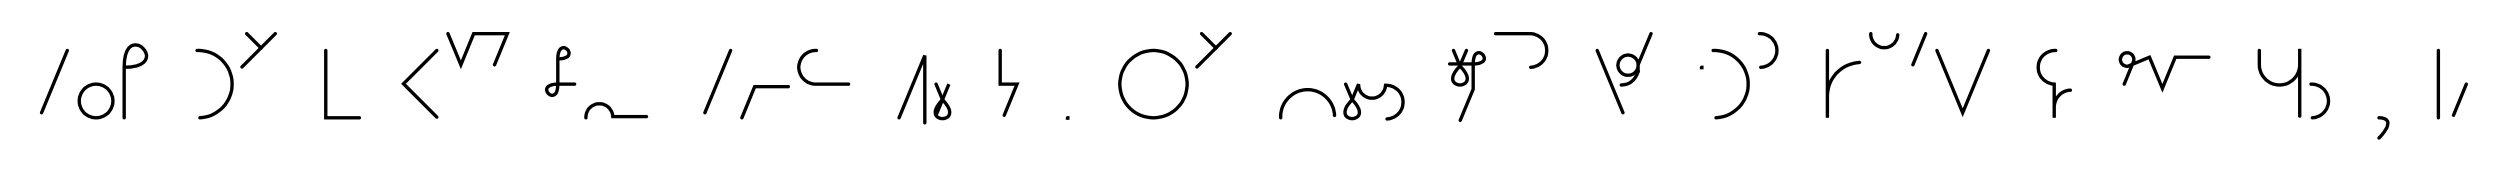 <svg xmlns="http://www.w3.org/2000/svg" width="1485.722" height="102.0" style="fill:none; stroke-linecap:round;">
    <rect width="100%" height="100%" fill="#FFFFFF" />
<path stroke="#000000" stroke-width="2" d="M 550,75" />
<path stroke="#000000" stroke-width="2" d="M 40,30 24.7,67" />
<path stroke="#000000" stroke-width="2" d="M 46.7,70" />
<path stroke="#000000" stroke-width="2" d="M 56.7,70 57.5,70 58.4,69.9 59.3,69.8 60.1,69.5 60.9,69.2 61.7,68.9 62.5,68.4 63.2,67.9 63.9,67.4 64.5,66.8 65,66.1 65.5,65.4 66,64.6 66.3,63.8 66.6,63 66.9,62.2 67,61.3 67.1,60.4 67.1,59.6 67,58.7 66.9,57.8 66.6,57 66.3,56.2 66,55.4 65.5,54.6 65,53.9 64.5,53.3 63.9,52.6 63.2,52.1 62.5,51.6 61.7,51.1 60.9,50.8 60.1,50.5 59.3,50.2 58.4,50.1 57.5,50 56.7,50 55.8,50.1 54.9,50.2 54.1,50.5 53.3,50.8 52.5,51.1 51.7,51.6 51,52.1 50.3,52.6 49.7,53.3 49.2,53.9 48.7,54.6 48.2,55.4 47.9,56.2 47.6,57 47.3,57.8 47.2,58.7 47.1,59.6 47.1,60.4 47.2,61.3 47.3,62.2 47.6,63 47.9,63.8 48.2,64.6 48.7,65.4 49.2,66.1 49.7,66.8 50.3,67.4 51,67.9 51.7,68.4 52.5,68.9 53.3,69.2 54.1,69.5 54.9,69.8 55.8,69.9 56.7,70" />
<path stroke="#000000" stroke-width="2" d="M 73.8,70" />
<path stroke="#000000" stroke-width="2" d="M 73.8,40" />
<path stroke="#000000" stroke-width="2" d="M 73.8,40 77.8,39.8 81.1,39.2 83.5,38.3 85.3,37.1 86.4,35.8 87,34.3 87.1,32.8 86.7,31.4 86,30 85,28.8 83.8,27.7 82.4,27 80.9,26.7 79.4,26.8 78,27.3 76.6,28.5 75.5,30.2 74.6,32.7 74,35.9 73.8,40 73.8,70" />
<path stroke="#000000" stroke-width="2" d="M 117.1,70" />
<path stroke="#000000" stroke-width="2" d="M 117.1,30 118.8,30 120.6,30.2 122.3,30.5 124,30.9 125.6,31.5 127.2,32.2 128.7,33.1 130.1,34.1 131.5,35.2 132.7,36.5 133.8,37.8 134.8,39.2 135.7,40.7 136.4,42.3 137,44 137.5,45.7 137.8,47.4 137.9,49.1 137.9,50.9 137.8,52.6 137.5,54.3 137,56 136.4,57.6 135.7,59.2 134.8,60.7 133.8,62.2 132.7,63.5 131.5,64.7 130.1,65.8 128.7,66.8 127.2,67.7 125.6,68.5 124,69.1 122.3,69.5 120.6,69.8 118.8,70" />
<path stroke="#000000" stroke-width="2" d="M 144.6,70" />
<path stroke="#000000" stroke-width="2" d="M 146.6,20 155.1,28.5" />
<path stroke="#000000" stroke-width="2" d="M 163.6,20 143.8,39.8" />
<path stroke="#000000" stroke-width="2" d="M 193.6,70" />
<path stroke="#000000" stroke-width="2" d="M 193.6,30 193.6,70 213.6,70" />
<path stroke="#000000" stroke-width="2" d="M 243.6,70" />
<path stroke="#000000" stroke-width="2" d="M 259.6,30 239.8,49.8 259.6,69.6" />
<path stroke="#000000" stroke-width="2" d="M 266.2,70" />
<path stroke="#000000" stroke-width="2" d="M 266.2,20 273.9,38.5 281.5,20 301.5,20 293.9,38.5" />
<path stroke="#000000" stroke-width="2" d="M 331.5,70" />
<path stroke="#000000" stroke-width="2" d="M 331.5,35" />
<path stroke="#000000" stroke-width="2" d="M 331.5,35 333.6,34.9 335.2,34.6 336.4,34.1 337.3,33.6 337.9,32.9 338.1,32.2 338.2,31.4 338,30.7 337.7,30 337.2,29.4 336.5,28.9 335.9,28.5 335.1,28.3 334.4,28.4 333.6,28.7 333,29.2 332.4,30.1 331.9,31.4 331.6,33 331.5,35 331.5,50" />
<path stroke="#000000" stroke-width="2" d="M 331.5,50 331.4,52 331.1,53.6 330.7,54.9 330.1,55.8 329.4,56.3 328.7,56.6 328,56.7 327.2,56.5 326.5,56.1 325.9,55.6 325.4,55 325.1,54.3 324.9,53.6 324.9,52.8 325.2,52.1 325.8,51.4 326.7,50.9 327.9,50.4 329.5,50.1 331.5,50 341.5,50" />
<path stroke="#000000" stroke-width="2" d="M 348.2,70" />
<path stroke="#000000" stroke-width="2" d="M 348.2,70 348.2,69.3 348.3,68.6 348.4,67.9 348.6,67.2 348.8,66.6 349.1,66 349.4,65.4 349.8,64.8 350.3,64.2 350.8,63.8 351.3,63.3 351.9,62.9 352.5,62.6 353.1,62.3 353.8,62 354.5,61.8 355.1,61.7 355.8,61.7 356.5,61.7 357.2,61.7 357.9,61.8 358.6,62 359.3,62.3 359.9,62.6 360.5,62.9 361.1,63.3 361.6,63.8 362.1,64.2 362.5,64.8 362.9,65.4 363.3,66 363.6,66.6 363.8,67.2 364,67.9 364.1,68.6 364.2,69.3 384.2,69.3" />
<path stroke="#000000" stroke-width="2" d="M 414.2,70" />
<path stroke="#000000" stroke-width="2" d="M 434.2,30 418.9,67" />
<path stroke="#000000" stroke-width="2" d="M 440.9,70" />
<path stroke="#000000" stroke-width="2" d="M 440.9,70 448.5,51.5 468.5,51.5" />
<path stroke="#000000" stroke-width="2" d="M 475.2,70" />
<path stroke="#000000" stroke-width="2" d="M 485.2,30 484.3,30 483.4,30.1 482.6,30.2 481.7,30.5 480.9,30.8 480.1,31.1 479.4,31.6 478.6,32.1 478,32.6 477.4,33.2 476.8,33.9 476.3,34.6 475.9,35.4 475.5,36.2 475.2,37 475,37.8 474.8,38.7 474.7,39.6 474.7,40.4 474.8,41.3 475,42.2 475.2,43 475.5,43.8 475.9,44.6 476.3,45.4 476.8,46.1 477.4,46.7 478,47.4 478.6,47.9 479.4,48.4 480.1,48.9 480.9,49.2 481.7,49.5 482.6,49.8 483.4,49.9 484.3,50 504.3,50" />
<path stroke="#000000" stroke-width="2" d="M 534.3,70" />
<path stroke="#000000" stroke-width="2" d="M 534.3,70 549.6,33 549.6,73" />
<path stroke="#000000" stroke-width="2" d="M 556.3,70" />
<path stroke="#000000" stroke-width="2" d="M 556.3,50 560.1,59.2" />
<path stroke="#000000" stroke-width="2" d="M 560.1,59.2 562,61.4 563.3,63.3 564.1,65 564.4,66.4 564.3,67.7 563.9,68.7 563.2,69.5 562.3,70 561.2,70.4 560.1,70.5 559,70.4 557.9,70 557,69.5 556.3,68.7 555.9,67.7 555.8,66.4 556.1,65 556.9,63.3 558.2,61.4 560.1,59.2 563.9,50 556.3,68.5" />
<path stroke="#000000" stroke-width="2" d="M 594.4,70" />
<path stroke="#000000" stroke-width="2" d="M 594.4,30 594.4,50 604.4,50 596.8,68.5" />
<path stroke="#000000" stroke-width="2" d="M 634.4,70" />
<path stroke="#000000" stroke-width="2" d="M 634.4,70 634.6,70 634.6,70.2 634.4,70.2 634.4,70" />
<path stroke="#000000" stroke-width="2" d="M 664.6,70" />
<path stroke="#000000" stroke-width="2" d="M 684.6,70 686.4,70 688.1,69.8 689.8,69.5 691.5,69.1 693.1,68.5 694.7,67.8 696.2,66.9 697.7,65.9 699,64.8 700.2,63.5 701.4,62.2 702.4,60.8 703.2,59.3 704,57.7 704.6,56 705,54.3 705.3,52.6 705.5,50.9 705.5,49.1 705.3,47.4 705,45.7 704.6,44 704,42.4 703.2,40.8 702.4,39.3 701.4,37.8 700.2,36.5 699,35.3 697.7,34.2 696.2,33.2 694.7,32.3 693.1,31.5 691.5,30.9 689.8,30.5 688.1,30.2 686.4,30 684.6,30 682.9,30.2 681.2,30.5 679.5,30.9 677.8,31.5 676.3,32.3 674.7,33.2 673.3,34.2 672,35.3 670.7,36.5 669.6,37.8 668.6,39.3 667.8,40.8 667,42.4 666.4,44 666,45.7 665.7,47.4 665.5,49.1 665.5,50.9 665.7,52.6 666,54.3 666.4,56 667,57.7 667.8,59.3 668.6,60.8 669.6,62.2 670.7,63.5 672,64.8 673.3,65.9 674.7,66.9 676.3,67.8 677.8,68.5 679.5,69.1 681.2,69.5 682.9,69.8 684.6,70" />
<path stroke="#000000" stroke-width="2" d="M 712.1,70" />
<path stroke="#000000" stroke-width="2" d="M 714.1,20 722.6,28.5" />
<path stroke="#000000" stroke-width="2" d="M 731.1,20 711.3,39.8" />
<path stroke="#000000" stroke-width="2" d="M 761.1,70" />
<path stroke="#000000" stroke-width="2" d="M 761.1,70 761.1,68.6 761.2,67.2 761.5,65.8 761.8,64.5 762.3,63.2 762.9,61.9 763.6,60.7 764.4,59.6 765.3,58.5 766.3,57.5 767.4,56.6 768.5,55.8 769.7,55.1 771,54.5 772.3,54 773.6,53.7 775,53.4 776.4,53.3 777.8,53.3 779.2,53.4 780.6,53.7 781.9,54 783.2,54.5 784.5,55.1 785.7,55.8 786.8,56.6 787.9,57.5 788.9,58.5 789.8,59.6 790.6,60.7 791.3,61.9 791.9,63.2 792.4,64.5 792.7,65.8 793,67.2 793.1,68.6" />
<path stroke="#000000" stroke-width="2" d="M 799.7,70" />
<path stroke="#000000" stroke-width="2" d="M 799.7,50 803.6,59.2" />
<path stroke="#000000" stroke-width="2" d="M 803.6,59.2 805.5,61.4 806.8,63.3 807.6,65 807.9,66.4 807.8,67.7 807.4,68.7 806.6,69.5 805.7,70 804.7,70.4 803.6,70.5 802.5,70.4 801.4,70 800.5,69.5 799.8,68.7 799.4,67.7 799.3,66.4 799.6,65 800.3,63.3 801.7,61.4 803.6,59.2 807.4,50 807.4,50.7 807.5,51.4 807.6,52.1 807.8,52.8 808,53.4 808.3,54 808.6,54.6 809,55.2 809.5,55.8 810,56.2 810.5,56.7 811.1,57.1 811.7,57.4 812.3,57.7 813,58 813.7,58.2 814.3,58.3 815,58.3 815.7,58.3 816.4,58.3 817.1,58.2 817.8,58 818.5,57.7 819.1,57.4 819.7,57.1 820.3,56.7 820.8,56.2 821.3,55.8 821.7,55.2 822.1,54.6 822.5,54 822.8,53.4 823,52.8 823.2,52.1 823.3,51.4 823.4,50.7 824.3,50.7 825.1,50.8 826,50.9 826.8,51.2 827.6,51.4 828.4,51.8 829.2,52.3 829.9,52.8 830.6,53.3 831.2,53.9 831.8,54.6 832.3,55.3 832.7,56.1 833.1,56.9 833.4,57.7 833.6,58.5 833.7,59.4 833.8,60.3 833.8,61.1 833.7,62 833.6,62.9 833.4,63.7 833.1,64.5 832.7,65.3 832.3,66.1 831.8,66.8 831.2,67.4 830.6,68.1 829.9,68.6 829.2,69.1 828.4,69.6 827.6,69.9 826.8,70.2 826,70.5 825.1,70.6 824.3,70.7" />
<path stroke="#000000" stroke-width="2" d="M 863.8,70" />
<path stroke="#000000" stroke-width="2" d="M 863.8,30 867.6,39.2" />
<path stroke="#000000" stroke-width="2" d="M 867.6,39.2 869.6,41.4 870.9,43.3 871.7,45 872,46.4 871.9,47.7 871.4,48.7 870.7,49.5 869.8,50 868.8,50.4 867.6,50.5 866.5,50.4 865.5,50 864.6,49.5 863.9,48.7 863.4,47.7 863.3,46.4 863.6,45 864.4,43.3 865.7,41.4 867.6,39.2 871.5,30" />
<path stroke="#000000" stroke-width="2" d="M 871.5,38" />
<path stroke="#000000" stroke-width="2" d="M 861.5,38 875.5,38" />
<path stroke="#000000" stroke-width="2" d="M 875.5,38 877.5,37.9 879.1,37.6 880.3,37.1 881.2,36.6 881.8,35.9 882.1,35.2 882.1,34.4 881.9,33.7 881.6,33 881.1,32.4 880.5,31.9 879.8,31.5 879,31.3 878.3,31.4 877.6,31.7 876.9,32.2 876.3,33.1 875.9,34.4 875.6,36 875.5,38 875.5,53 867.8,71.5" />
<path stroke="#000000" stroke-width="2" d="M 888.8,70" />
<path stroke="#000000" stroke-width="2" d="M 888.8,20 908.8,20 909.7,20 910.5,20.1 911.4,20.2 912.2,20.5 913,20.8 913.8,21.1 914.6,21.6 915.3,22.1 916,22.6 916.6,23.2 917.2,23.9 917.7,24.6 918.1,25.4 918.5,26.2 918.8,27 919,27.8 919.1,28.7 919.2,29.6 919.2,30.4 919.1,31.3 919,32.2 918.8,33 918.5,33.8 918.1,34.6 917.7,35.4 917.2,36.1 916.6,36.7 916,37.4 915.3,37.9 914.6,38.4 913.8,38.9 913,39.2 912.2,39.5 911.4,39.8 910.5,39.9 909.7,40" />
<path stroke="#000000" stroke-width="2" d="M 949.2,70" />
<path stroke="#000000" stroke-width="2" d="M 949.2,30 964.5,67" />
<path stroke="#000000" stroke-width="2" d="M 971.2,70" />
<path stroke="#000000" stroke-width="2" d="M 981.2,20 973.5,38.5 973.5,39 973.5,39.5 973.4,40 973.3,40.5 973.1,41 972.9,41.5 972.6,42 972.3,42.4 972,42.8 971.6,43.2 971.2,43.5 970.8,43.8 970.3,44.1 969.8,44.3 969.3,44.5 968.8,44.6 968.3,44.7 967.8,44.7 967.3,44.7 966.8,44.7 966.2,44.6 965.7,44.5 965.2,44.3 964.8,44.1 964.3,43.8 963.9,43.5 963.5,43.2 963.1,42.8 962.8,42.4 962.5,42 962.2,41.5 962,41 961.8,40.5 961.7,40 961.6,39.5 961.5,39 961.5,38.5 961.6,38 961.7,37.4 961.8,36.9 962,36.4 962.2,36 962.5,35.5 962.8,35.1 963.1,34.7 963.5,34.3 963.9,34 964.3,33.7 964.8,33.4 965.2,33.2 965.7,33 966.2,32.9 966.8,32.8 967.3,32.7 967.8,32.7 968.3,32.8 968.8,32.9 969.3,33 969.8,33.2 970.3,33.4 970.8,33.7 971.2,34 971.6,34.3 972,34.7 972.3,35.1 972.6,35.5 972.9,36 973.1,36.4 973.3,36.9 973.4,37.4 973.5,38 973.5,38.5 973.5,42.5" />
<path stroke="#000000" stroke-width="2" d="M 973.5,42.5 973.2,43.3 972.9,44.2 972.5,44.9 972.1,45.6 971.7,46.3 971.2,46.9 970.8,47.4 970.3,47.9 969.8,48.3 969.3,48.7 968.8,49.1 968.2,49.4 967.6,49.7 967.1,49.9 966.5,50.1 965.9,50.2 965.3,50.3 964.7,50.4 964.1,50.5 963.5,50.5" />
<path stroke="#000000" stroke-width="2" d="M 1011.2,70" />
<path stroke="#000000" stroke-width="2" d="M 1011.2,40 1011.4,40 1011.4,40.2 1011.2,40.2 1011.2,40" />
<path stroke="#000000" stroke-width="2" d="M 1018.1,70" />
<path stroke="#000000" stroke-width="2" d="M 1018.1,30 1019.8,30 1021.5,30.2 1023.3,30.5 1024.9,30.9 1026.6,31.5 1028.2,32.2 1029.7,33.1 1031.1,34.1 1032.4,35.2 1033.7,36.5 1034.8,37.8 1035.8,39.2 1036.7,40.7 1037.4,42.3 1038,44 1038.5,45.7 1038.8,47.4 1038.9,49.1 1038.9,50.9 1038.8,52.6 1038.5,54.3 1038,56 1037.4,57.6 1036.7,59.2 1035.8,60.7 1034.8,62.2 1033.7,63.5 1032.4,64.7 1031.1,65.8 1029.7,66.8 1028.2,67.7 1026.6,68.5 1024.9,69.1 1023.3,69.5 1021.5,69.8 1019.8,70" />
<path stroke="#000000" stroke-width="2" d="M 1045.6,70" />
<path stroke="#000000" stroke-width="2" d="M 1045.6,20 1046.4,20 1047.3,20.1 1048.2,20.2 1049,20.5 1049.8,20.8 1050.6,21.1 1051.4,21.6 1052.1,22.1 1052.8,22.6 1053.4,23.2 1053.9,23.9 1054.4,24.6 1054.9,25.4 1055.2,26.2 1055.5,27 1055.8,27.8 1055.9,28.7 1056,29.6 1056,30.4 1055.9,31.3 1055.8,32.2 1055.5,33 1055.2,33.8 1054.9,34.6 1054.4,35.4 1053.9,36.1 1053.4,36.7 1052.8,37.4 1052.1,37.9 1051.4,38.4 1050.6,38.9 1049.8,39.2 1049,39.5 1048.2,39.8 1047.3,39.9 1046.4,40" />
<path stroke="#000000" stroke-width="2" d="M 1086,70" />
<path stroke="#000000" stroke-width="2" d="M 1086,30 1086,70 1086,58 1086,56.3 1086.2,54.5 1086.5,52.8 1086.9,51.1 1087.5,49.5 1088.2,47.9 1089.1,46.4 1090.1,45 1091.2,43.6 1092.5,42.4 1093.8,41.3 1095.2,40.3 1096.7,39.4 1098.3,38.7 1100,38.1 1101.7,37.6 1103.4,37.3 1105.1,37.1" />
<path stroke="#000000" stroke-width="2" d="M 1111.8,70" />
<path stroke="#000000" stroke-width="2" d="M 1111.8,20 1111.8,20.7 1111.8,21.4 1112,22.1 1112.1,22.8 1112.4,23.4 1112.7,24 1113,24.6 1113.4,25.2 1113.9,25.8 1114.4,26.2 1114.9,26.7 1115.5,27.1 1116.1,27.4 1116.7,27.7 1117.4,28 1118,28.2 1118.7,28.3 1119.4,28.3 1120.1,28.3 1120.8,28.3 1121.5,28.2 1122.2,28 1122.8,27.7 1123.5,27.4 1124.1,27.1 1124.6,26.7 1125.2,26.2 1125.7,25.8 1126.1,25.2 1126.5,24.6 1126.9,24 1127.2,23.4 1127.4,22.8 1127.6,22.1 1127.7,21.4 1127.8,20.7" />
<path stroke="#000000" stroke-width="2" d="M 1134.4,70" />
<path stroke="#000000" stroke-width="2" d="M 1144.4,20 1136.8,38.5" />
<path stroke="#000000" stroke-width="2" d="M 1151.1,70" />
<path stroke="#000000" stroke-width="2" d="M 1151.1,30 1166.4,67 1181.7,30" />
<path stroke="#000000" stroke-width="2" d="M 1211.7,70" />
<path stroke="#000000" stroke-width="2" d="M 1221.7,30 1220.8,30 1220,30.1 1219.1,30.2 1218.3,30.5 1217.4,30.8 1216.7,31.1 1215.9,31.6 1215.2,32.1 1214.5,32.6 1213.9,33.2 1213.3,33.9 1212.8,34.6 1212.4,35.4 1212,36.2 1211.7,37 1211.5,37.8 1211.4,38.7 1211.3,39.6 1211.3,40.4 1211.4,41.3 1211.5,42.2 1211.7,43 1212,43.8 1212.4,44.6 1212.8,45.4 1213.3,46.1 1213.9,46.7 1214.5,47.4 1215.2,47.9 1215.9,48.4 1216.7,48.9 1217.4,49.2 1218.3,49.5 1219.1,49.8 1220,49.9 1220.8,50 1220.8,70 1220.8,64 1220.8,63.1 1220.9,62.2 1221.1,61.4 1221.3,60.5 1221.6,59.7 1222,58.9 1222.4,58.2 1222.9,57.5 1223.5,56.8 1224.1,56.2 1224.7,55.6 1225.5,55.1 1226.2,54.7 1227,54.3 1227.8,54 1228.7,53.8 1229.5,53.6 1230.4,53.6" />
<path stroke="#000000" stroke-width="2" d="M 1260.4,70" />
<path stroke="#000000" stroke-width="2" d="M 1262.4,50 1267.7,37.1 1267.9,36.7 1268,36.4 1268.1,36.1 1268.1,35.7 1268.1,35.4 1268.1,35 1268.1,34.7 1268,34.3 1267.9,34 1267.7,33.7 1267.6,33.4 1267.4,33.1 1267.2,32.8 1267,32.5 1266.7,32.3 1266.4,32.1 1266.1,31.9 1265.8,31.7 1265.5,31.6 1265.2,31.5 1264.8,31.4 1264.5,31.4 1264.1,31.4 1263.8,31.4 1263.4,31.4 1263.1,31.5 1262.8,31.6 1262.4,31.7 1262.1,31.9 1261.8,32.1 1261.6,32.3 1261.3,32.5 1261.1,32.8 1260.8,33.1 1260.7,33.4 1260.5,33.7 1260.4,34 1260.3,34.3 1260.2,34.7 1260.1,35 1260.1,35.4 1260.1,35.7 1260.2,36.1 1260.3,36.4 1260.4,36.7 1260.5,37.1 1260.7,37.4 1260.8,37.7 1261.1,37.9 1261.3,38.2 1261.6,38.4 1261.8,38.7 1262.1,38.8 1262.4,39 1262.8,39.1 1263.1,39.2 1263.4,39.3 1263.8,39.4 1264.1,39.4 1264.5,39.4 1277.4,34 1285.1,52.5 1292.7,34 1312.7,34" />
<path stroke="#000000" stroke-width="2" d="M 1342.7,70" />
<path stroke="#000000" stroke-width="2" d="M 1342.7,30 1342.7,38 1342.7,39 1342.8,40.1 1343,41.1 1343.3,42.1 1343.6,43.1 1344.1,44.1 1344.6,45 1345.2,45.8 1345.9,46.6 1346.6,47.4 1347.4,48 1348.3,48.6 1349.2,49.2 1350.1,49.6 1351.1,50 1352.1,50.2 1353.1,50.4 1354.2,50.5 1355.2,50.5 1356.3,50.4 1357.3,50.2 1358.3,50 1359.3,49.6 1360.2,49.2 1361.1,48.6 1362,48 1362.8,47.4 1363.5,46.6 1364.2,45.8 1364.8,45 1365.3,44.1 1365.8,43.1 1366.1,42.1 1366.4,41.1 1366.6,40.1 1366.7,39 1366.7,29 1366.7,69" />
<path stroke="#000000" stroke-width="2" d="M 1373.4,70" />
<path stroke="#000000" stroke-width="2" d="M 1373.4,50 1374.2,50 1375.1,50.1 1376,50.2 1376.8,50.5 1377.6,50.8 1378.4,51.1 1379.2,51.6 1379.9,52.1 1380.5,52.6 1381.2,53.2 1381.7,53.9 1382.2,54.6 1382.7,55.4 1383,56.2 1383.3,57 1383.6,57.8 1383.7,58.7 1383.8,59.6 1383.8,60.4 1383.7,61.3 1383.6,62.2 1383.3,63 1383,63.8 1382.7,64.6 1382.2,65.4 1381.7,66.1 1381.2,66.7 1380.5,67.4 1379.9,67.9 1379.2,68.4 1378.4,68.9 1377.6,69.2 1376.8,69.5 1376,69.8 1375.1,69.9 1374.2,70" />
<path stroke="#000000" stroke-width="2" d="M 1413.8,70" />
<path stroke="#000000" stroke-width="2" d="M 1413.8,70" />
<path stroke="#000000" stroke-width="2" d="M 1413.8,70 1414.9,70 1415.9,70.2 1416.7,70.4 1417.4,70.7 1418,71 1418.4,71.5 1418.8,71.9 1419,72.5 1419.1,73.1 1419,73.8 1418.9,74.4 1418.7,75.2 1418.4,76 1417.9,76.8 1417.4,77.6 1416.9,78.4 1416.2,79.3 1415.5,80.2 1414.7,81.1 1413.8,82" />
<path stroke="#000000" stroke-width="2" d="M 1449.1,70" />
<path stroke="#000000" stroke-width="2" d="M 1449.1,30 1449.1,70" />
<path stroke="#000000" stroke-width="2" d="M 1455.7,70" />
<path stroke="#000000" stroke-width="2" d="M 1465.7,50 1458.1,68.5" />
<path stroke="#000000" stroke-width="2" d="M 1495.7,70" />
</svg>